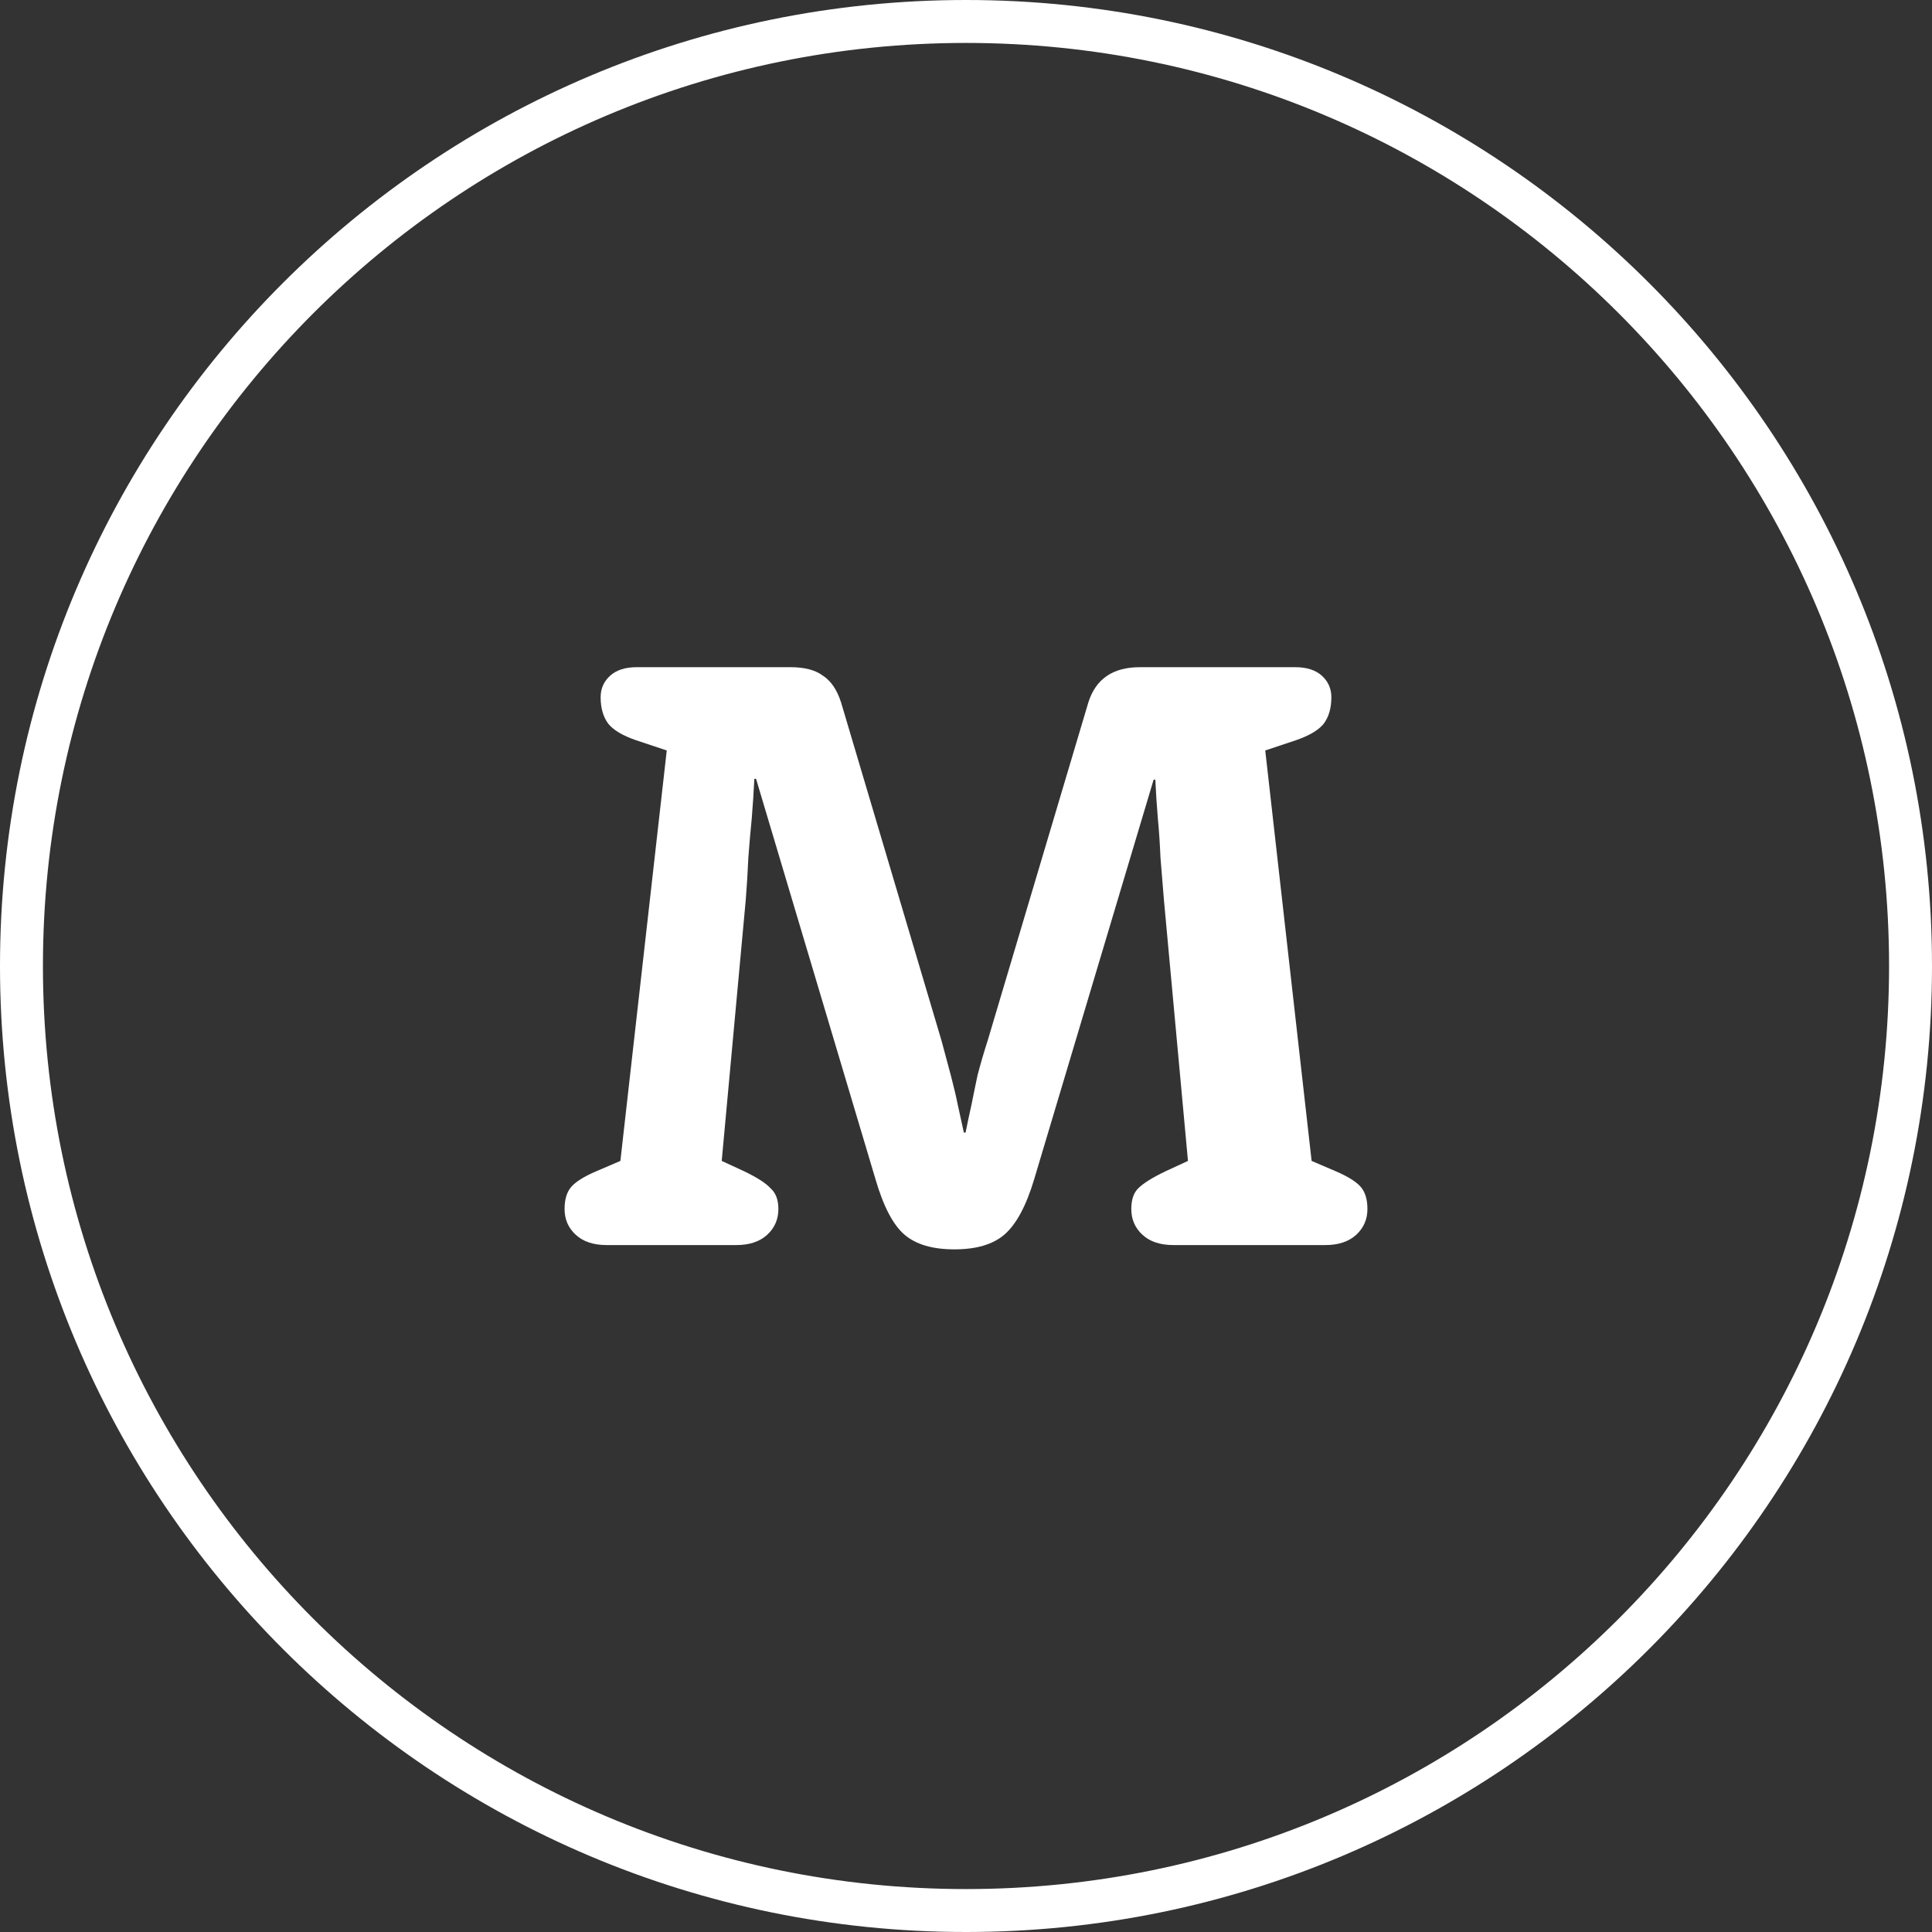 <svg width="45" height="45" viewBox="0 0 45 45" fill="none" xmlns="http://www.w3.org/2000/svg">
<rect x="0" y="0" width="45" height="45" fill="#333333" stroke="none"/>
<path fill-rule="evenodd" clip-rule="evenodd" d="M22.5 44C34.374 44 44 34.374 44 22.5C44 10.626 34.374 1 22.5 1C10.626 1 1 10.626 1 22.5C1 34.374 10.626 44 22.5 44ZM22.5 45C34.926 45 45 34.926 45 22.5C45 10.074 34.926 0 22.5 0C10.074 0 0 10.074 0 22.5C0 34.926 10.074 45 22.5 45Z" fill="white"/>
<path d="M15.53 17.48L14.81 17.24C14.503 17.133 14.29 17.007 14.17 16.86C14.05 16.7 13.99 16.493 13.99 16.24C13.99 16.04 14.063 15.873 14.21 15.74C14.356 15.607 14.563 15.54 14.83 15.54H18.41C18.743 15.54 18.996 15.607 19.17 15.74C19.356 15.86 19.496 16.067 19.59 16.36L21.93 24.24C22.01 24.533 22.083 24.807 22.15 25.06C22.216 25.313 22.27 25.54 22.31 25.74C22.363 25.98 22.41 26.193 22.45 26.38H22.49C22.53 26.18 22.576 25.96 22.63 25.72C22.67 25.52 22.716 25.293 22.77 25.04C22.836 24.787 22.916 24.513 23.01 24.22L25.35 16.36C25.523 15.813 25.923 15.54 26.55 15.54H30.17C30.436 15.54 30.643 15.607 30.79 15.74C30.936 15.873 31.01 16.04 31.01 16.24C31.01 16.493 30.95 16.7 30.83 16.86C30.71 17.007 30.496 17.133 30.19 17.24L29.47 17.48L30.55 27.04L31.11 27.28C31.39 27.4 31.583 27.52 31.69 27.64C31.796 27.76 31.85 27.933 31.85 28.16C31.85 28.4 31.763 28.6 31.59 28.76C31.416 28.92 31.176 29 30.87 29H27.33C27.023 29 26.783 28.92 26.61 28.76C26.436 28.6 26.35 28.4 26.35 28.16C26.35 27.947 26.403 27.787 26.51 27.68C26.63 27.56 26.843 27.427 27.15 27.28L27.67 27.04L27.11 20.96C27.083 20.64 27.056 20.313 27.03 19.98C27.016 19.647 26.996 19.347 26.97 19.08C26.943 18.76 26.923 18.453 26.91 18.16H26.87L24.09 27.46C23.903 28.087 23.67 28.52 23.39 28.76C23.123 28.987 22.736 29.1 22.23 29.1C21.723 29.1 21.336 28.987 21.07 28.76C20.803 28.533 20.576 28.1 20.39 27.46L17.61 18.14H17.57C17.556 18.433 17.536 18.74 17.51 19.06C17.483 19.327 17.456 19.633 17.43 19.98C17.416 20.313 17.396 20.64 17.37 20.96L16.81 27.04L17.33 27.28C17.636 27.427 17.843 27.56 17.95 27.68C18.07 27.787 18.13 27.947 18.13 28.16C18.13 28.4 18.043 28.6 17.87 28.76C17.696 28.92 17.456 29 17.15 29H14.13C13.823 29 13.583 28.92 13.41 28.76C13.236 28.6 13.15 28.4 13.15 28.16C13.15 27.933 13.203 27.76 13.31 27.64C13.416 27.52 13.61 27.4 13.89 27.28L14.45 27.04L15.53 17.48Z" fill="white"/>
</svg>
